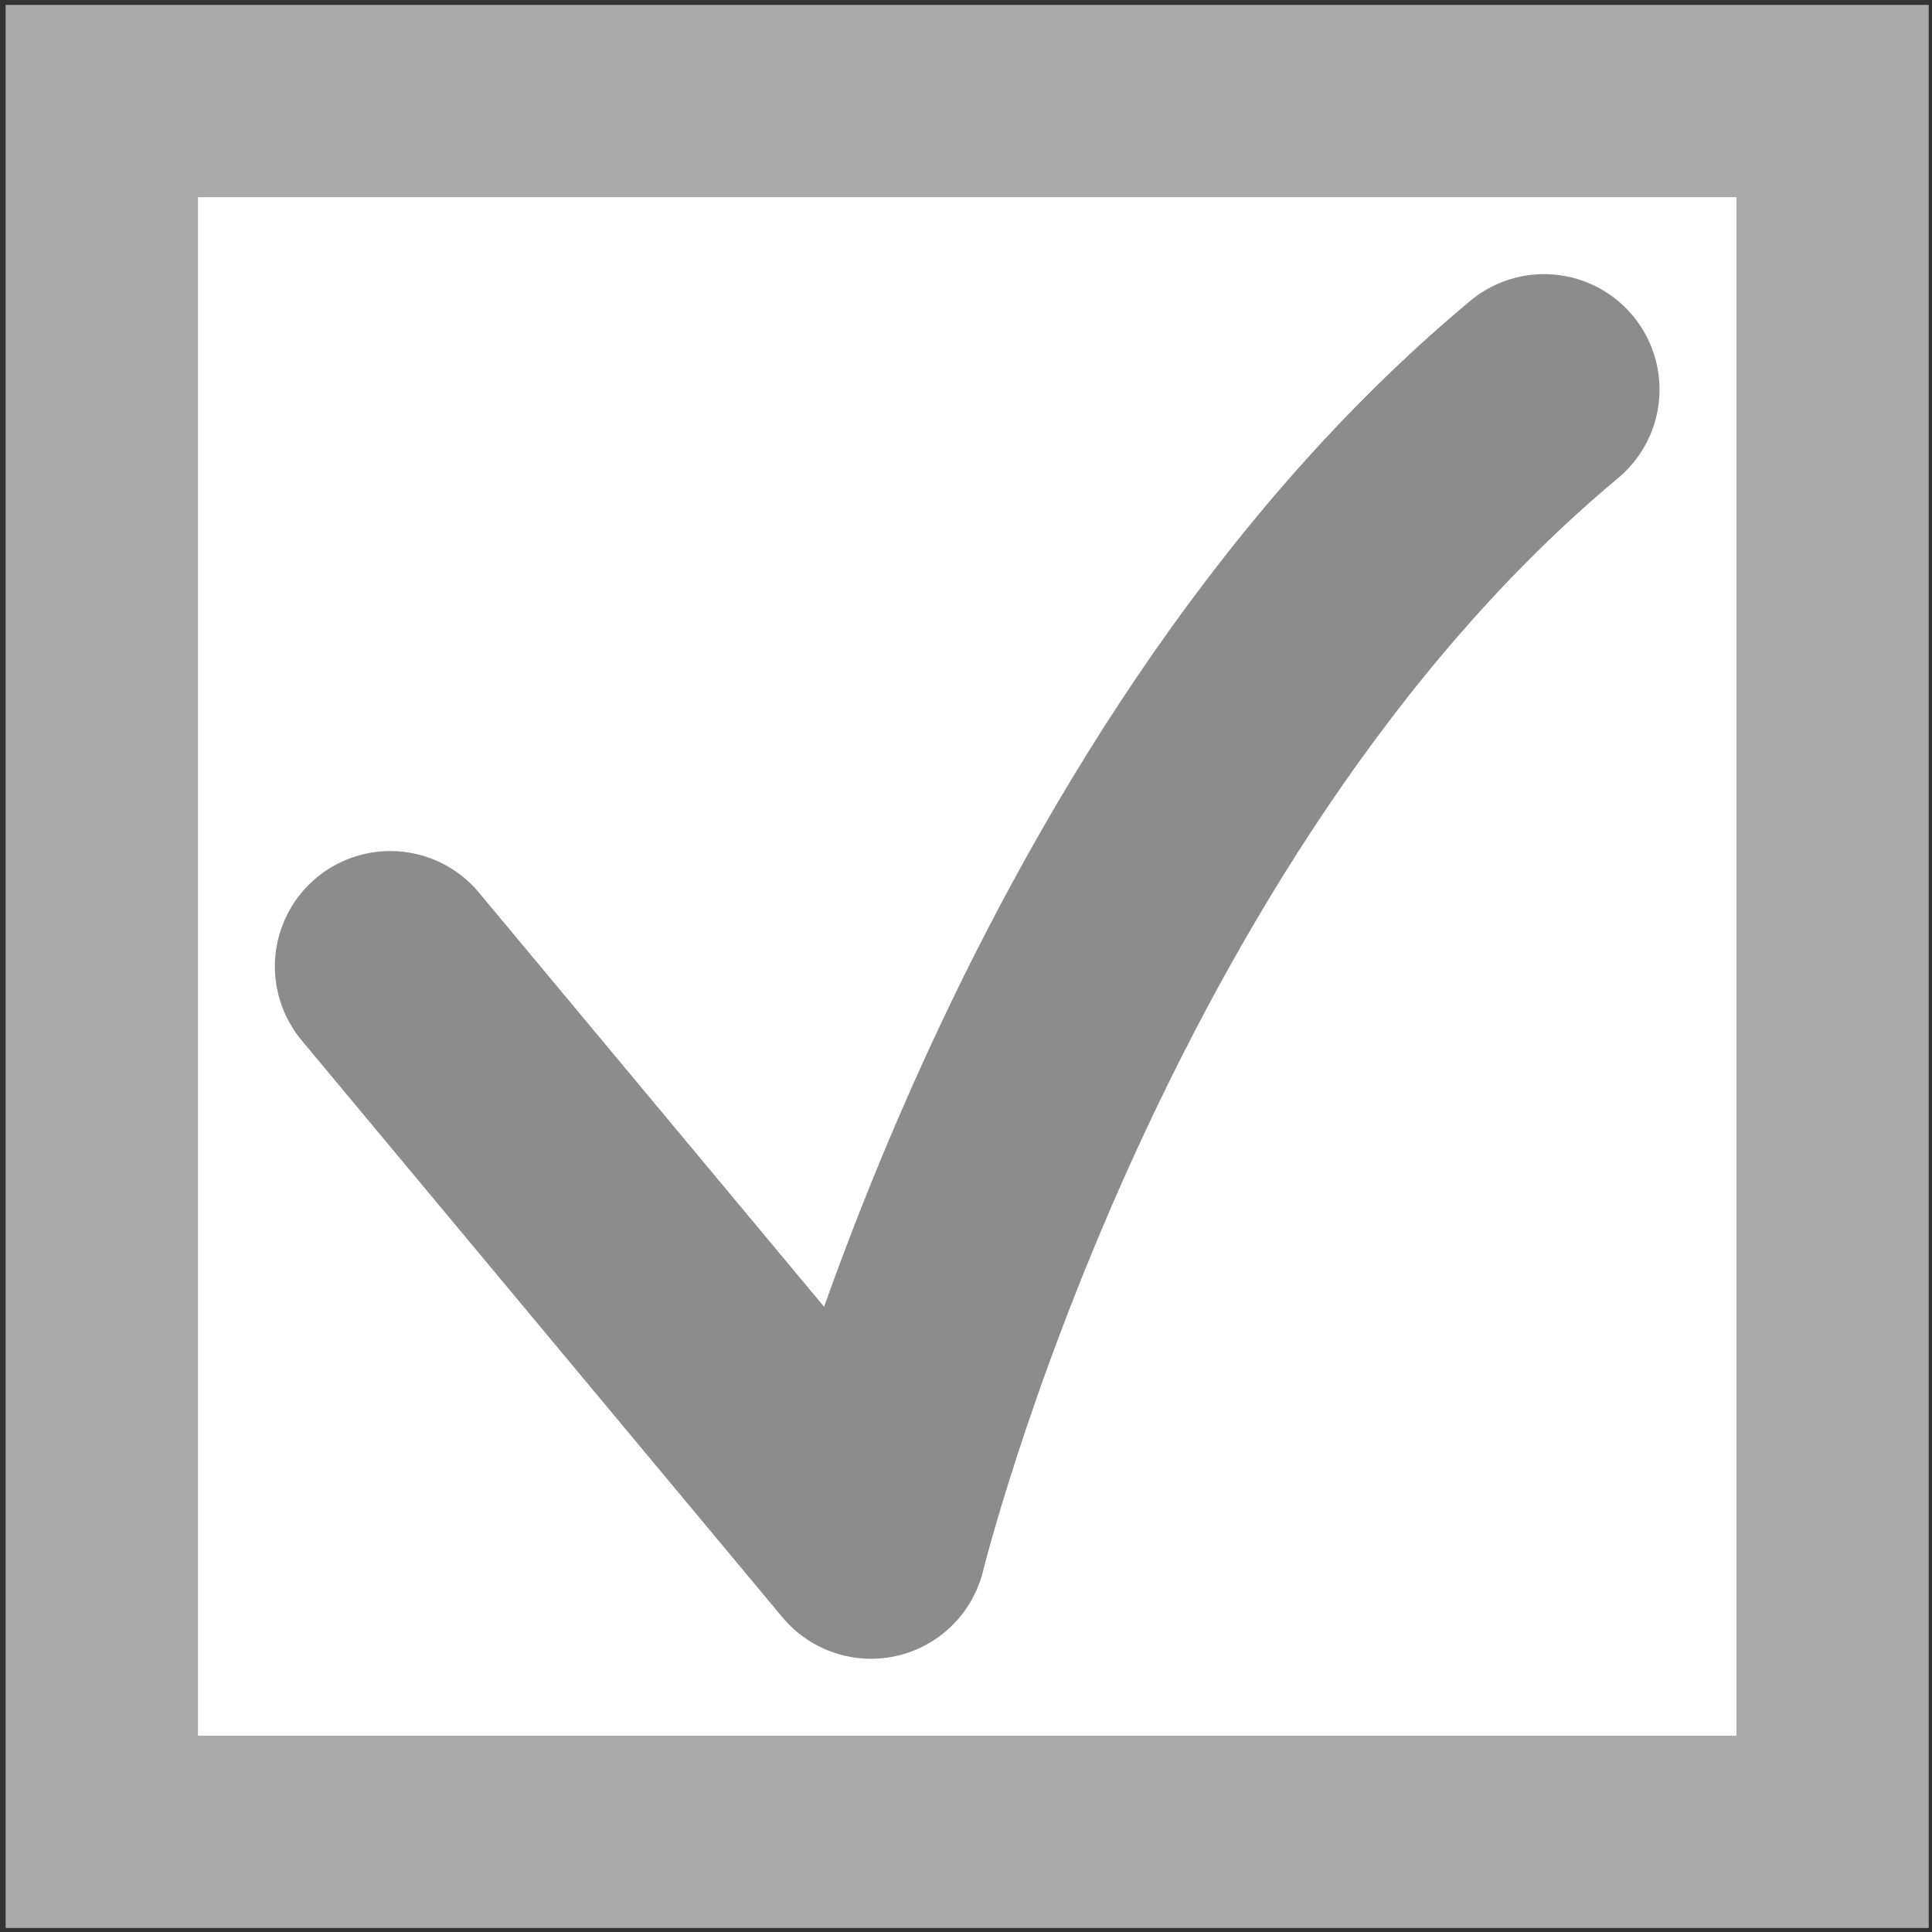 <?xml version="1.0" encoding="UTF-8" standalone="no"?>
<!-- Created with Inkscape (http://www.inkscape.org/) -->

<svg
   xmlns:dc="http://purl.org/dc/elements/1.1/"
   xmlns:cc="http://creativecommons.org/ns#"
   xmlns:rdf="http://www.w3.org/1999/02/22-rdf-syntax-ns#"
   xmlns:svg="http://www.w3.org/2000/svg"
   xmlns="http://www.w3.org/2000/svg"
   xmlns:sodipodi="http://sodipodi.sourceforge.net/DTD/sodipodi-0.dtd"
   xmlns:inkscape="http://www.inkscape.org/namespaces/inkscape"
   width="13"
   height="13"
   id="svg3998"
   version="1.1"
   inkscape:version="0.92.2 2405546, 2018-03-11"
   sodipodi:docname="menuitem-checkbox-checked-insensitive.svg"
   inkscape:export-filename="/home/tsundoku/build/clearlooks-callisto-royal/gtk-3.0/img/menuitem-checkbox-checked-insensitive.png"
   inkscape:export-xdpi="96"
   inkscape:export-ydpi="96">
  <rect width="100%" height="100%" fill="#333333" stroke="none"/>
  <defs
     id="defs4000" />
  <sodipodi:namedview
     id="base"
     pagecolor="#ffffff"
     bordercolor="#666666"
     borderopacity="1.0"
     inkscape:pageopacity="0.0"
     inkscape:pageshadow="2"
     inkscape:zoom="37.412376"
     inkscape:cx="4.9763506"
     inkscape:cy="8.1867279"
     inkscape:document-units="px"
     inkscape:current-layer="layer1"
     showgrid="true"
     inkscape:window-width="1600"
     inkscape:window-height="900"
     inkscape:window-x="-98"
     inkscape:window-y="-81"
     inkscape:window-maximized="0"
     inkscape:snap-bbox="true"
     inkscape:snap-global="false">
    <inkscape:grid
       type="xygrid"
       id="grid4006"
       empspacing="2"
       visible="true"
       enabled="true"
       snapvisiblegridlinesonly="true"
       spacingx="0.5"
       spacingy="0.5"
       originx="0"
       originy="0" />
  </sodipodi:namedview>
  <g
     inkscape:label="Layer 1"
     inkscape:groupmode="layer"
     id="layer1"
     transform="translate(0,-1039.362)">
    <rect
       style="fill:#ffffff;fill-opacity:1;stroke:#aaaaaa;stroke-width:1.294;stroke-linecap:square;stroke-linejoin:miter;stroke-miterlimit:4;stroke-dasharray:none;stroke-opacity:1"
       id="rect4008"
       width="11.646"
       height="11.646"
       x="0.685"
       y="1040.042"
       rx="0"
       ry="0" />
    <path
       style="fill:none;stroke:#8c8c8c;stroke-width:1.553;stroke-linecap:round;stroke-linejoin:round;stroke-miterlimit:4;stroke-dasharray:none;stroke-opacity:1"
       d="m 2.626,1045.865 3.235,3.882 c 0,0 1.229,-5.014 4.529,-7.764"
       id="path3861"
       inkscape:connector-curvature="0"
       sodipodi:nodetypes="ccc" />
  </g>
</svg>
